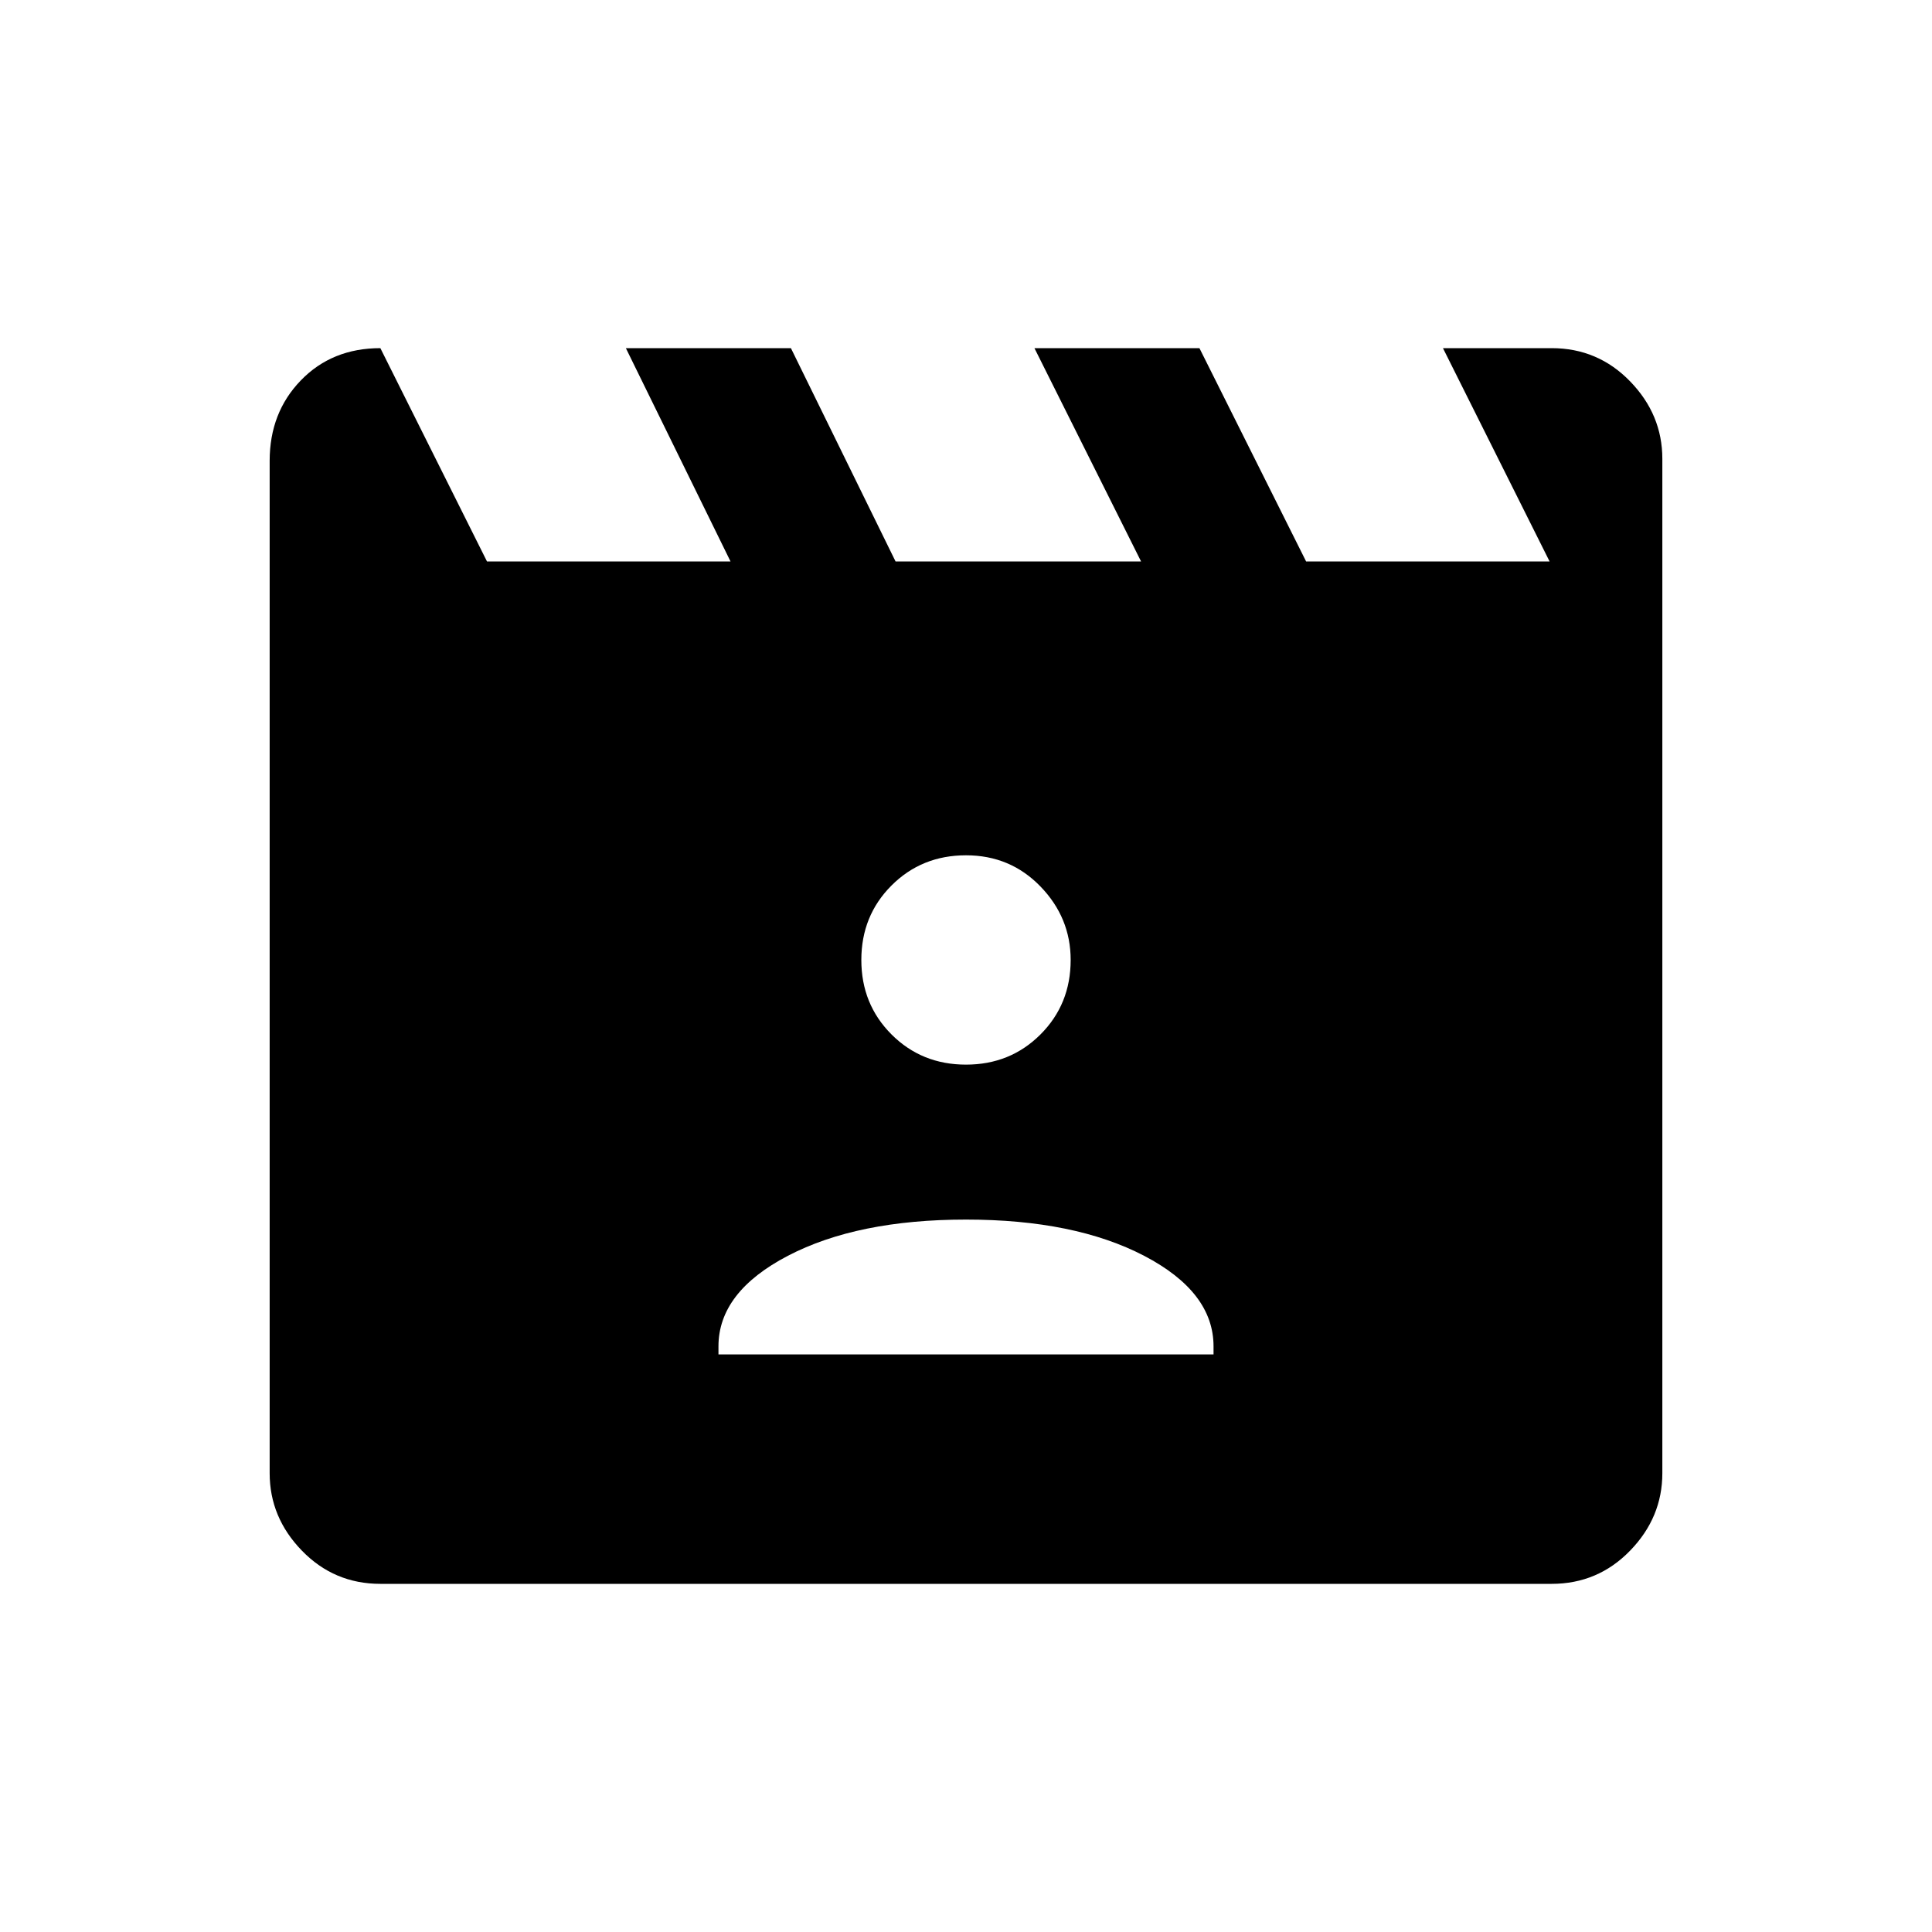 <svg xmlns="http://www.w3.org/2000/svg" height="40" width="40"><path d="m7.875 7.208 2.208 4.417h5.042l-2.167-4.417h3.417l2.167 4.417h5.083l-2.208-4.417h3.416l2.209 4.417h5.041l-2.208-4.417h2.25q.958 0 1.625.688.667.687.667 1.604v21q0 .917-.667 1.604-.667.688-1.625.688H7.875q-.958 0-1.625-.688-.667-.687-.667-1.604V9.542q0-1 .646-1.667t1.646-.667Zm7 20.834h10.25v-.167q0-1.125-1.437-1.875-1.438-.75-3.688-.75t-3.688.75q-1.437.75-1.437 1.875Zm5.125-6q.917 0 1.542-.625t.625-1.542q0-.875-.625-1.521-.625-.646-1.542-.646t-1.542.625q-.625.625-.625 1.542t.625 1.542q.625.625 1.542.625Z"/></svg>